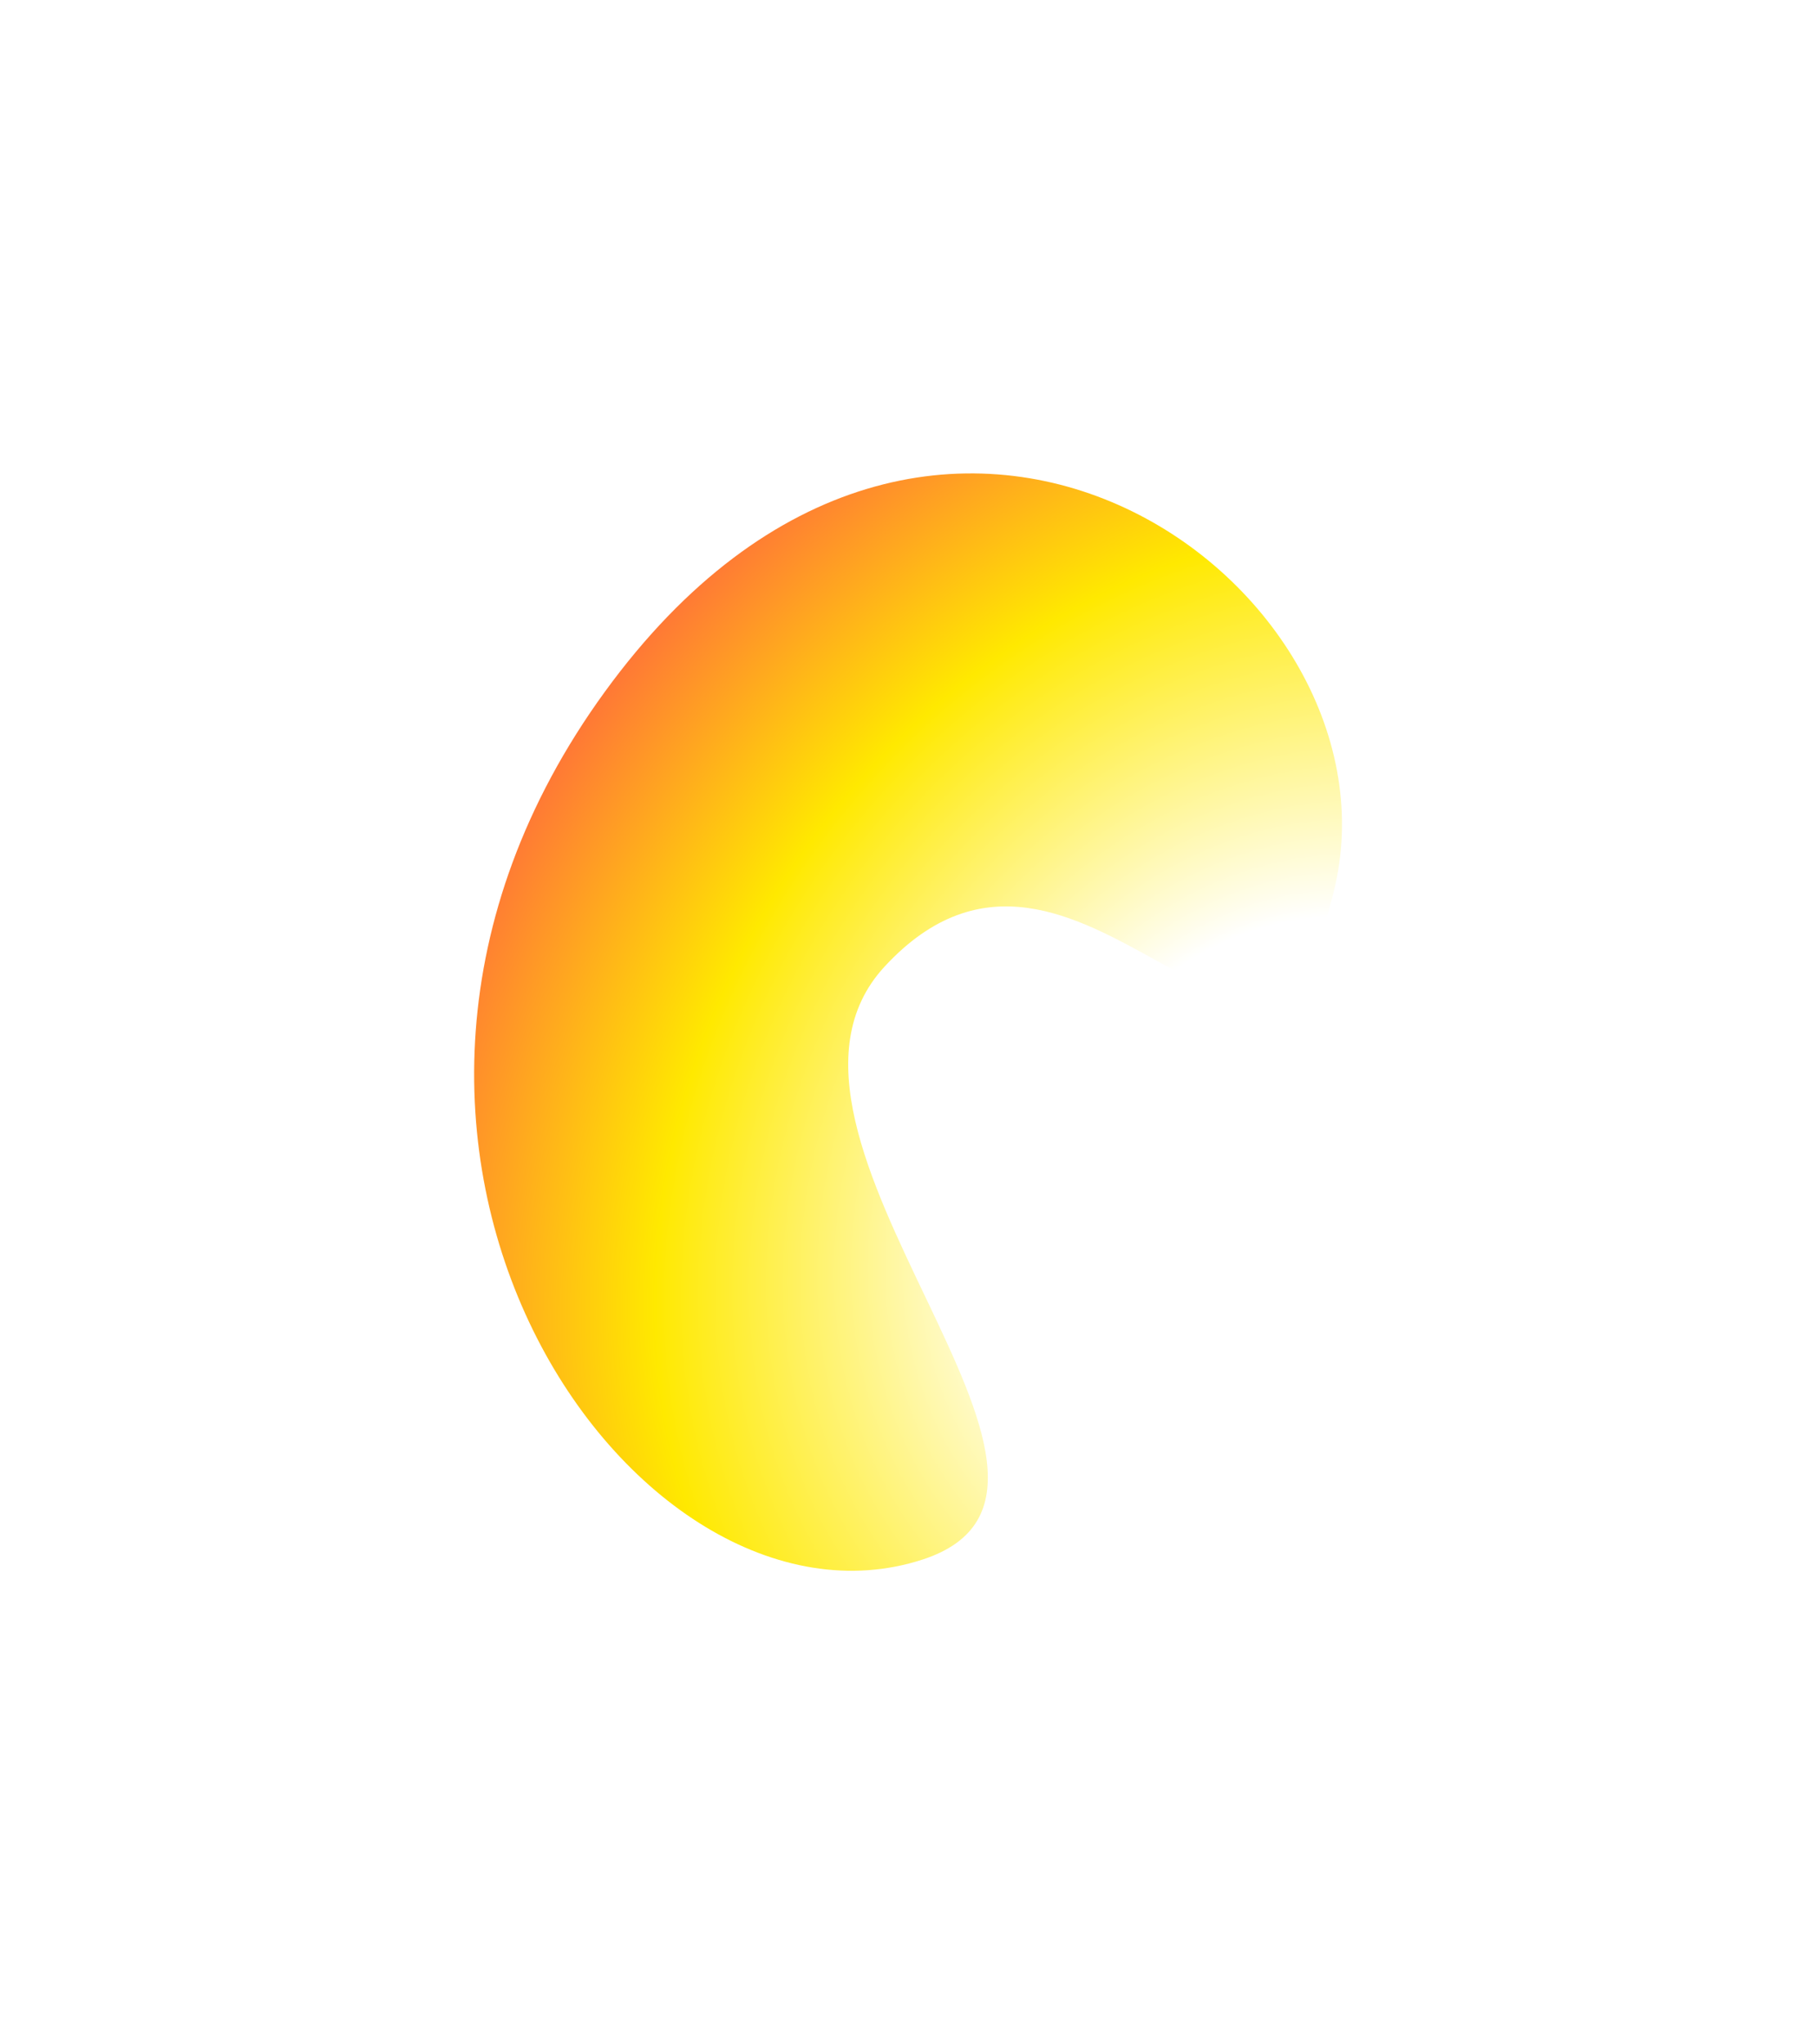 <svg width="960" height="1080" viewBox="0 0 960 1080" fill="none" xmlns="http://www.w3.org/2000/svg">
<g filter="url(#filter0_d_631_672)">
<path d="M467.349 510.652C384.664 600.13 602.887 786.365 487.372 823.904C335.425 873.283 146.417 603.773 319.512 365.527C492.607 127.282 741.555 306.449 705.514 467.427C669.473 628.405 570.086 399.473 467.349 510.652Z" fill="url(#paint0_radial_631_672)"/>
</g>
<defs>
<filter id="filter0_d_631_672" x="0.508" y="0.091" width="958.521" height="1079.72" filterUnits="userSpaceOnUse" color-interpolation-filters="sRGB">
<feFlood flood-opacity="0" result="BackgroundImageFix"/>
<feColorMatrix in="SourceAlpha" type="matrix" values="0 0 0 0 0 0 0 0 0 0 0 0 0 0 0 0 0 0 127 0" result="hardAlpha"/>
<feOffset/>
<feGaussianBlur stdDeviation="125"/>
<feComposite in2="hardAlpha" operator="out"/>
<feColorMatrix type="matrix" values="0 0 0 0 1 0 0 0 0 0.961 0 0 0 0 0.012 0 0 0 1 0"/>
<feBlend mode="normal" in2="BackgroundImageFix" result="effect1_dropShadow_631_672"/>
<feBlend mode="normal" in="SourceGraphic" in2="effect1_dropShadow_631_672" result="shape"/>
</filter>
<radialGradient id="paint0_radial_631_672" cx="0" cy="0" r="1" gradientUnits="userSpaceOnUse" gradientTransform="translate(685.697 631.577) rotate(126) scale(533.217 452.63)">
<stop offset="0.292" stop-color="white"/>
<stop offset="0.703" stop-color="#FFE900"/>
<stop offset="1" stop-color="#FF7935"/>
</radialGradient>
</defs>
</svg>
